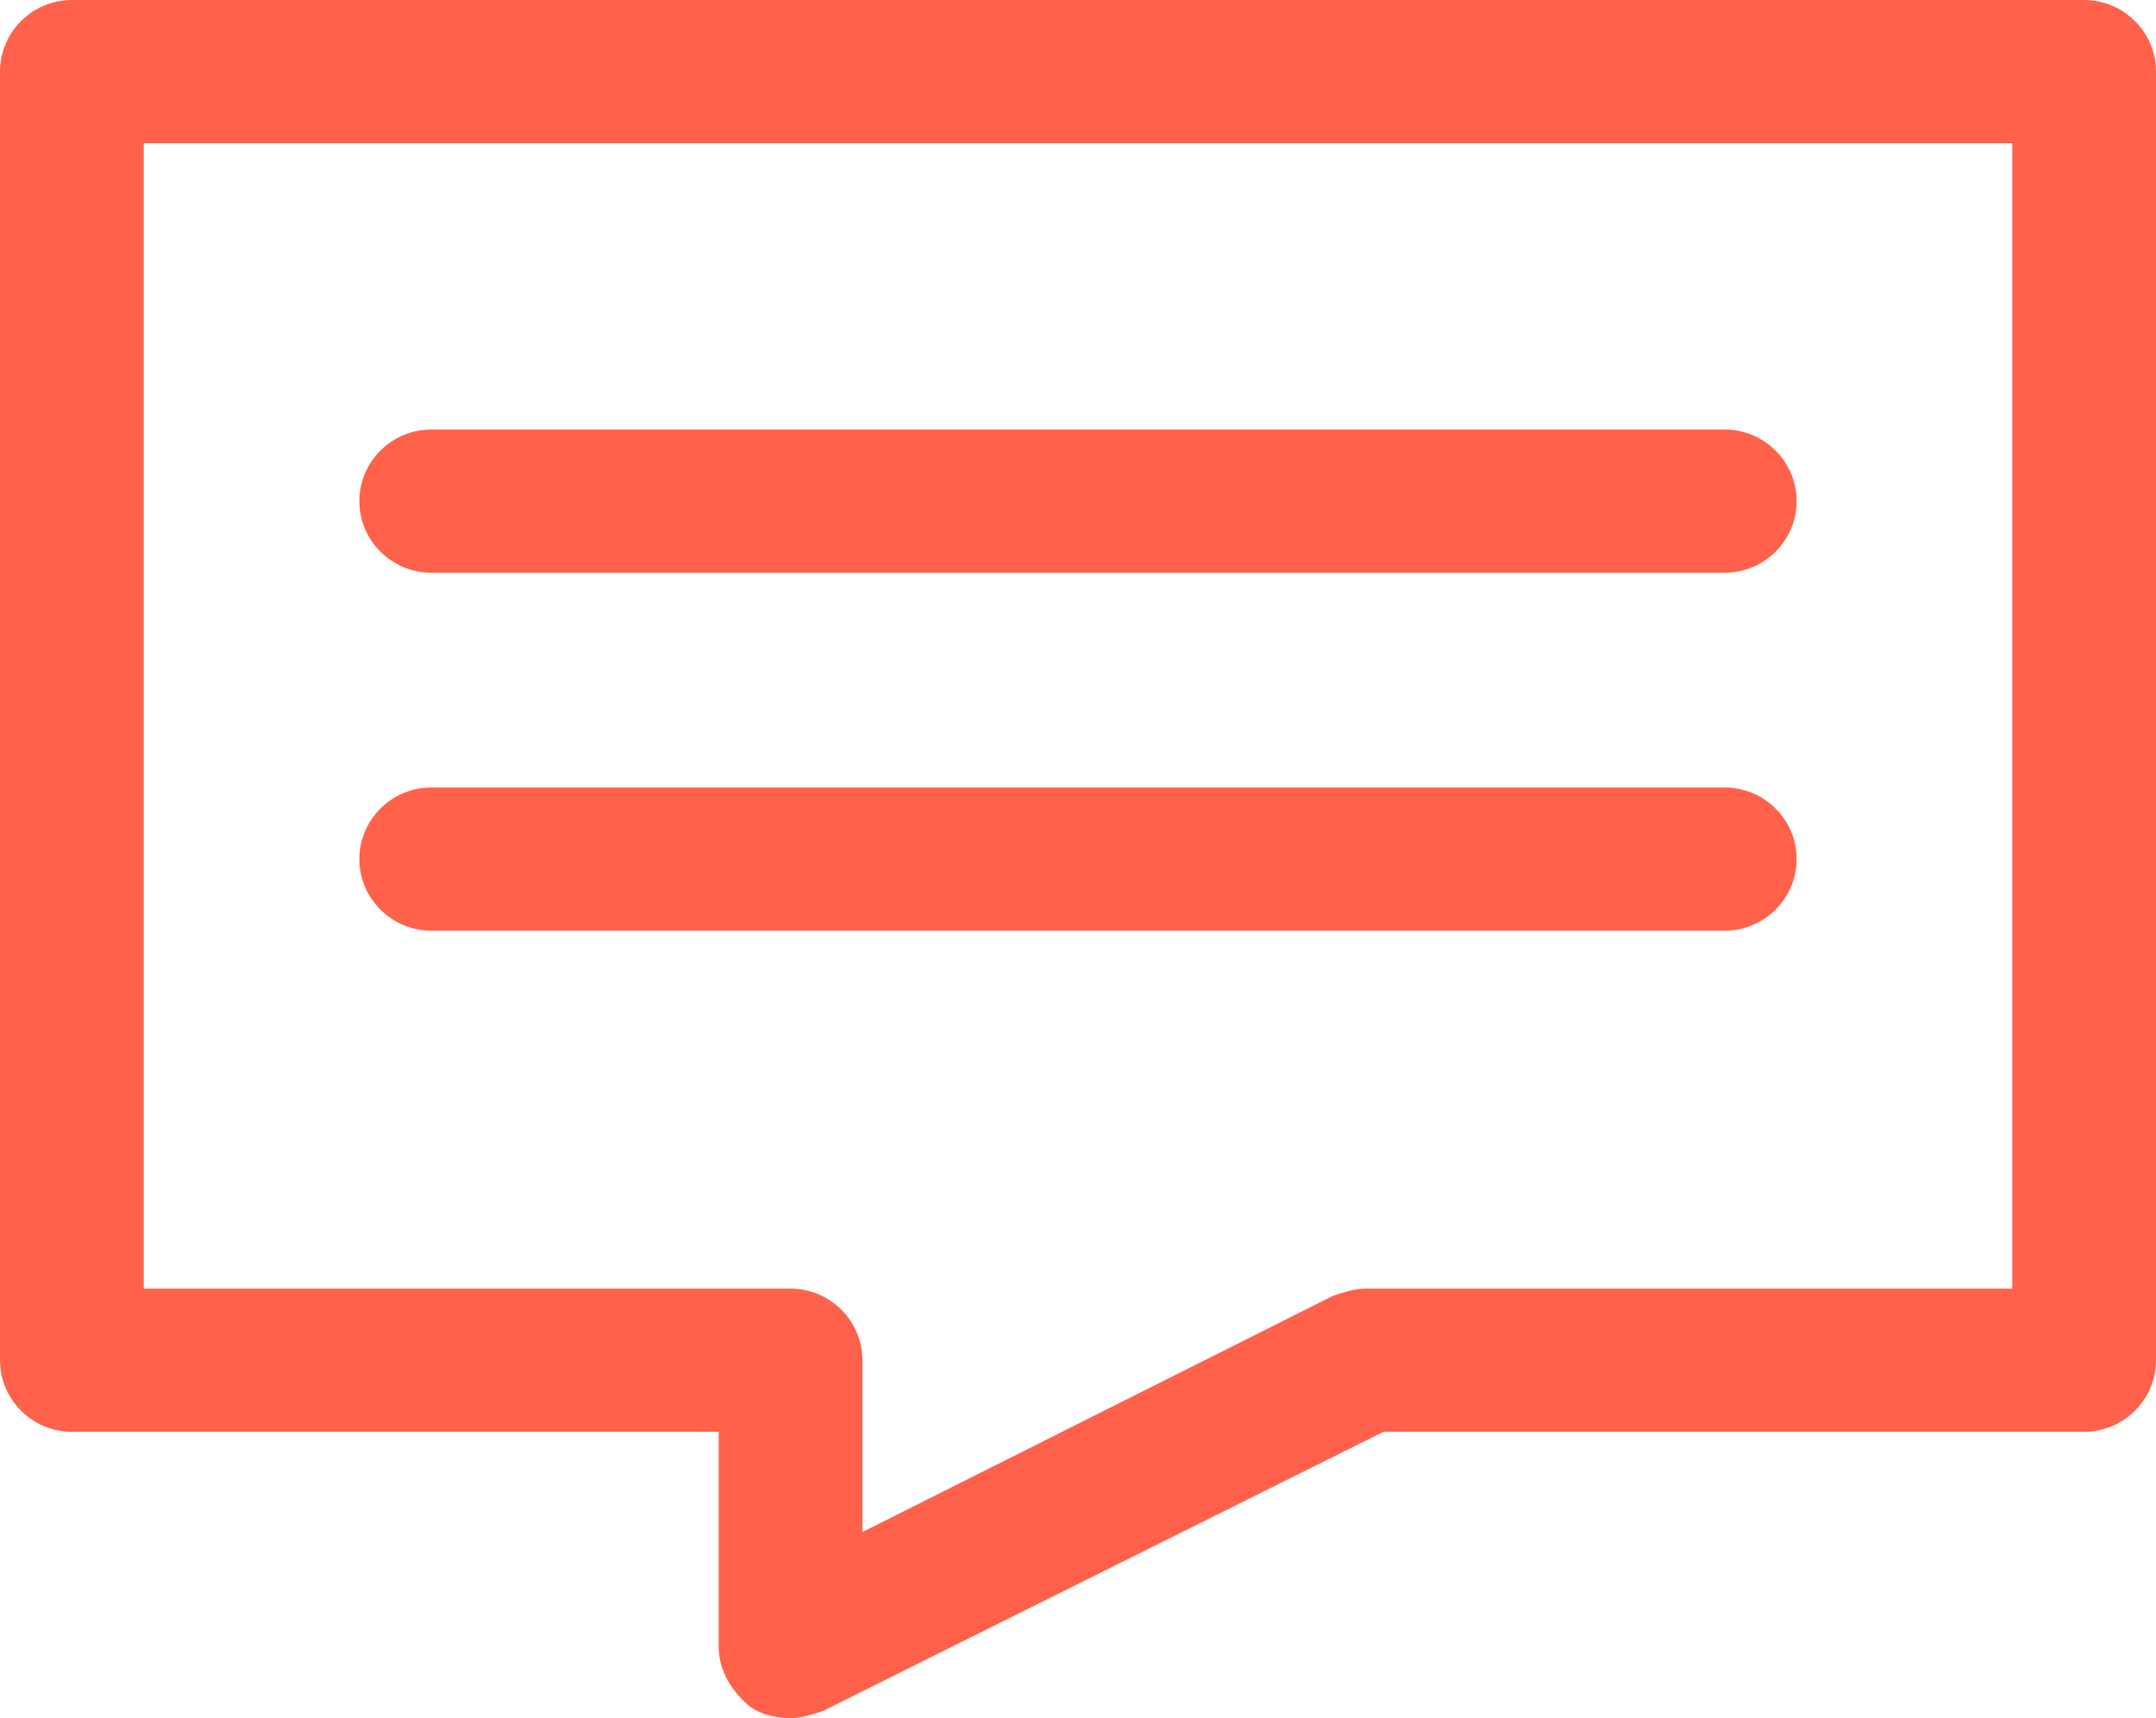 <?xml version="1.0" encoding="UTF-8"?>
<svg width="64px" height="51px" viewBox="0 0 64 51" version="1.1" xmlns="http://www.w3.org/2000/svg" xmlns:xlink="http://www.w3.org/1999/xlink">
    <!-- Generator: Sketch 51.3 (57544) - http://www.bohemiancoding.com/sketch -->
    <title>implantation_stage1</title>
    <desc>Created with Sketch.</desc>
    <defs></defs>
    <g id="Page-1" stroke="none" stroke-width="1" fill="none" fill-rule="evenodd">
        <g id="настройка_счетчиков" transform="translate(-994, -1416)" fill="#FF614A" fill-rule="nonzero">
            <g id="implantation_stage1" transform="translate(994, 1416)">
                <path d="M61.867,0 L2.133,0 C0.96,0 0,0.956 0,2.125 L0,40.375 C0,41.544 0.96,42.5 2.133,42.5 L21.333,42.5 L21.333,48.875 C21.333,49.619 21.76,50.256 22.293,50.681 C22.613,50.894 23.04,51 23.467,51 C23.787,51 24.107,50.894 24.427,50.788 L41.067,42.5 L61.867,42.5 C63.04,42.5 64,41.544 64,40.375 L64,2.125 C64,0.956 63.04,0 61.867,0 Z M59.733,38.25 L40.533,38.25 C40.213,38.25 39.893,38.356 39.573,38.462 L25.6,45.475 L25.6,40.375 C25.6,39.206 24.64,38.25 23.467,38.25 L4.267,38.25 L4.267,4.25 L59.733,4.25 L59.733,38.25 Z M10.667,14.875 C10.667,13.706 11.627,12.75 12.8,12.75 L51.2,12.75 C52.373,12.75 53.333,13.706 53.333,14.875 C53.333,16.044 52.373,17 51.2,17 L12.8,17 C11.627,17 10.667,16.044 10.667,14.875 Z M10.667,25.5 C10.667,24.331 11.627,23.375 12.8,23.375 L51.2,23.375 C52.373,23.375 53.333,24.331 53.333,25.5 C53.333,26.669 52.373,27.625 51.2,27.625 L12.8,27.625 C11.627,27.625 10.667,26.669 10.667,25.5 Z" id="Shape"></path>
            </g>
        </g>
    </g>
</svg>